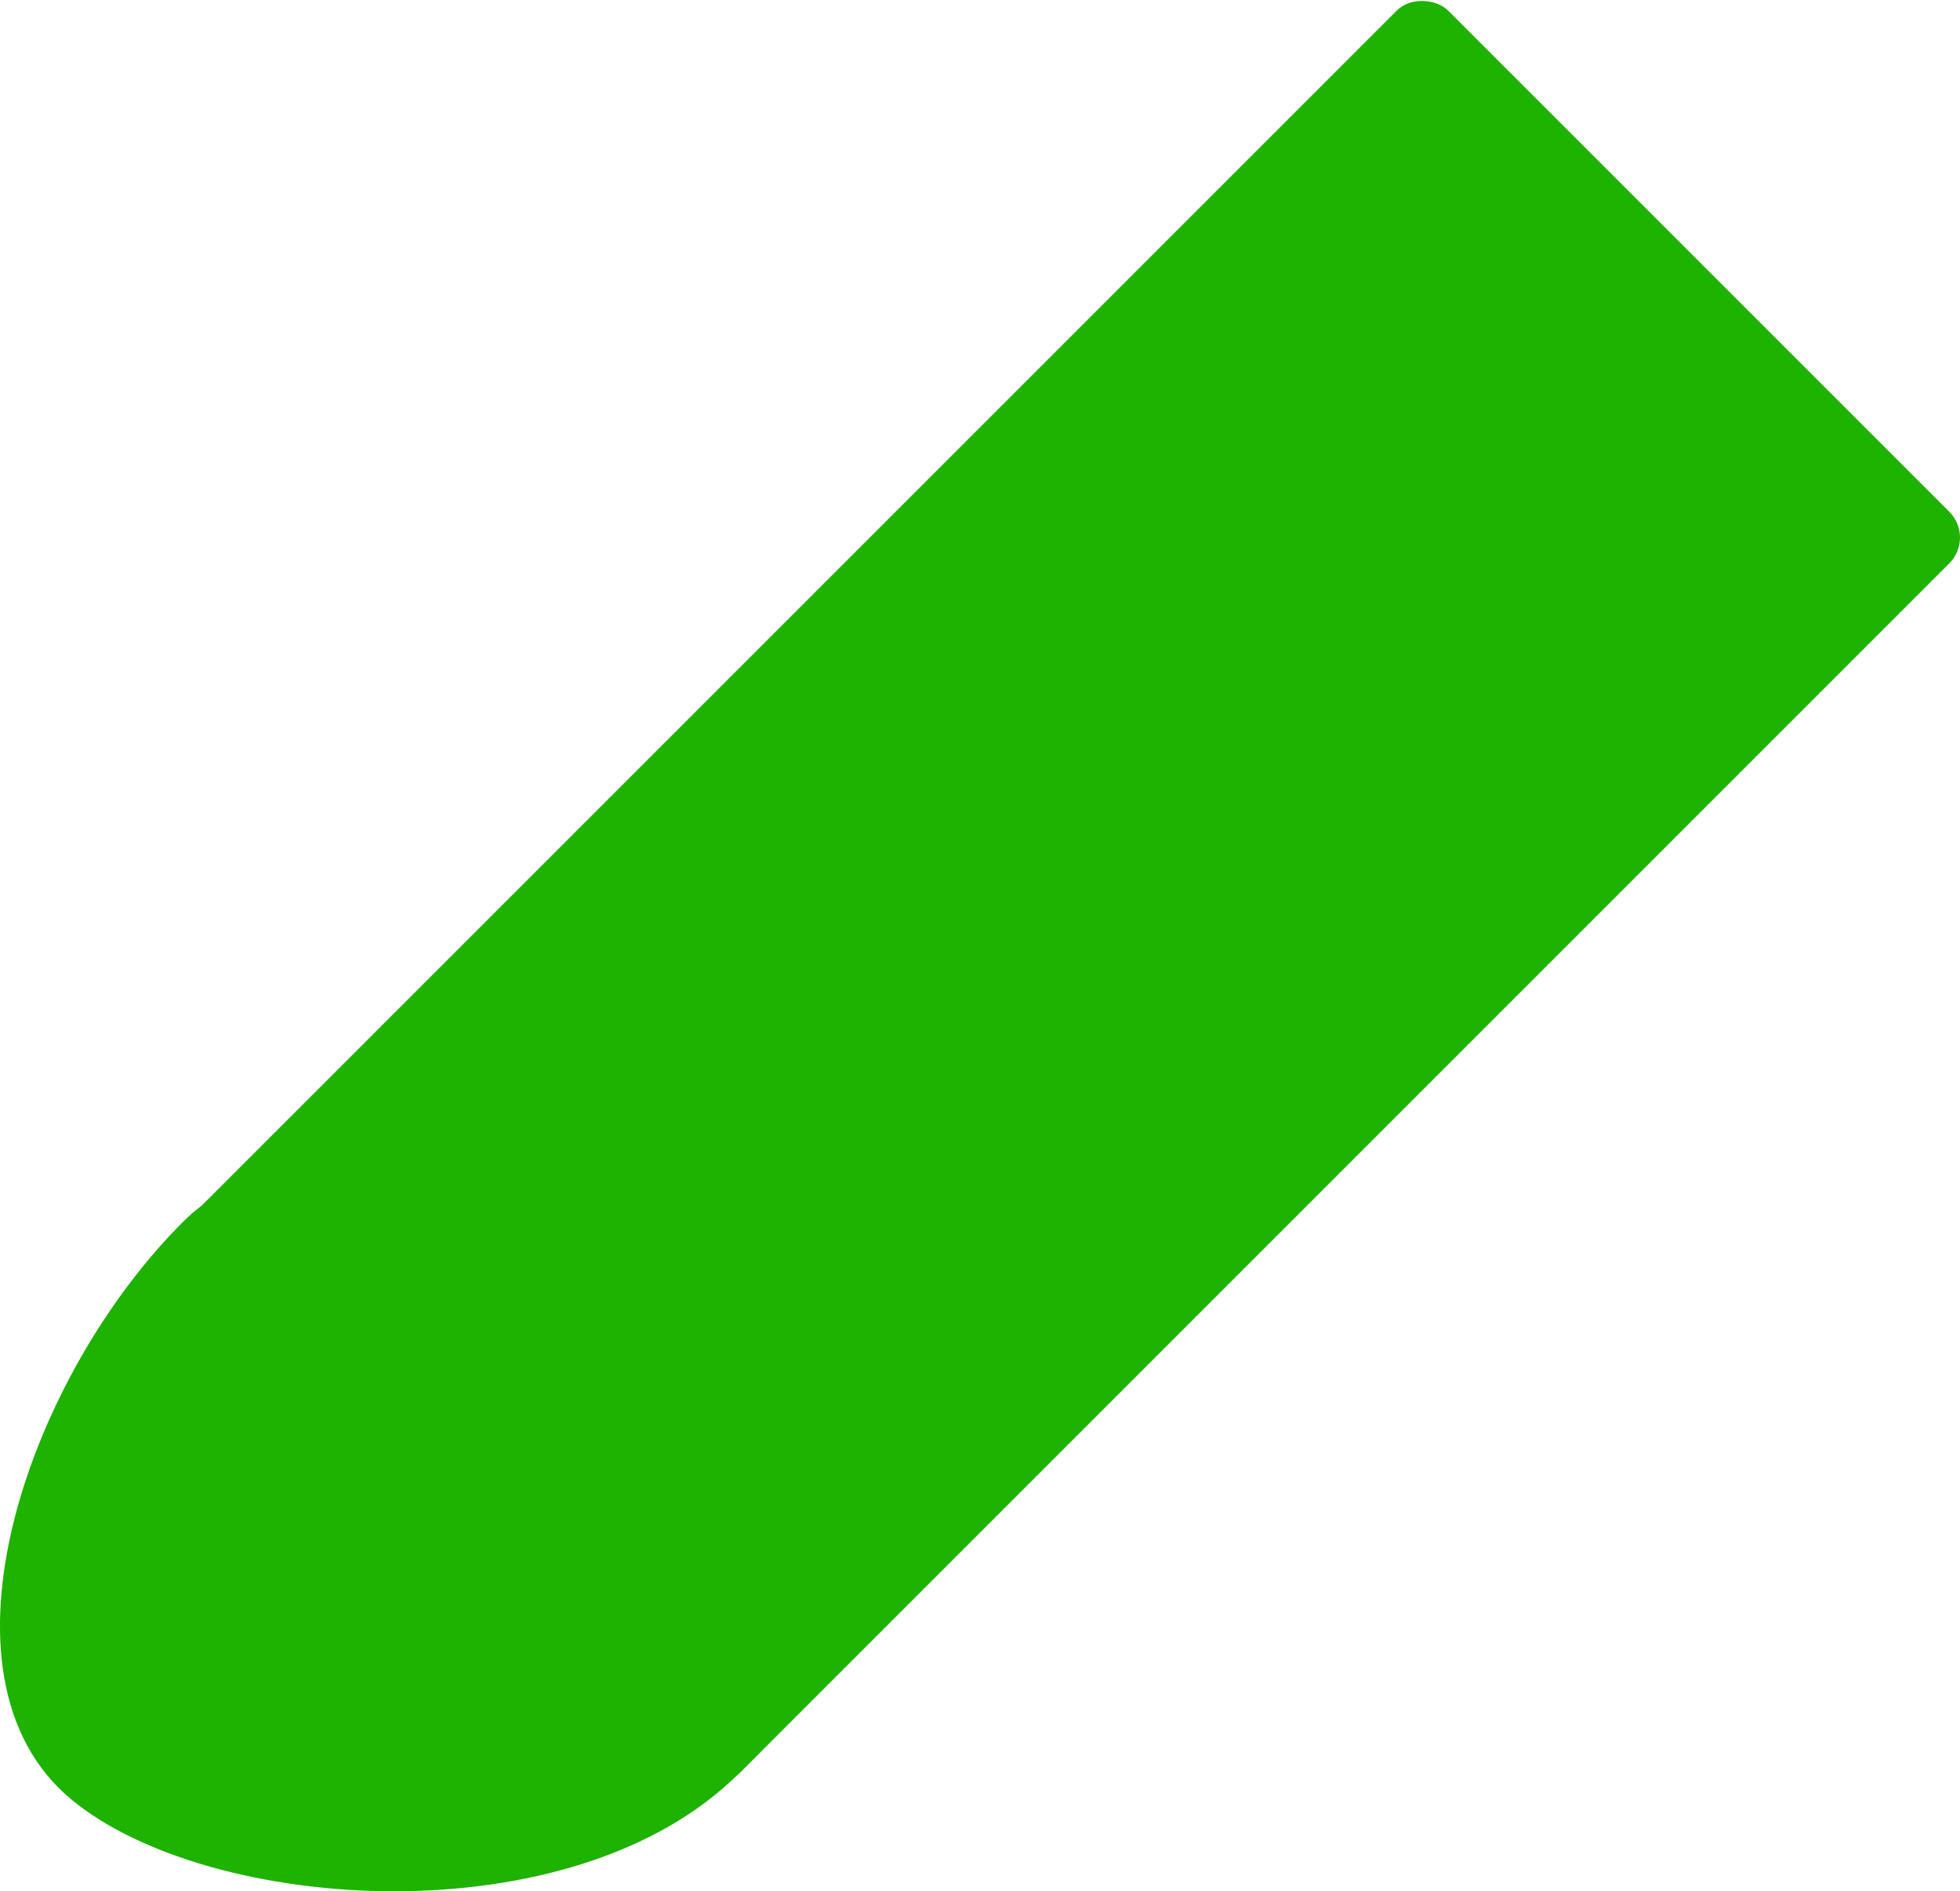 <?xml version="1.0" encoding="UTF-8"?>
<svg id="Layer_2" data-name="Layer 2" xmlns="http://www.w3.org/2000/svg" viewBox="0 0 739.78 713.84">
  <defs>
    <style>
      .cls-1 {
        fill: #1eb201;
      }
    </style>
  </defs>
  <g id="Layer_1-2" data-name="Layer 1">
    <rect class="cls-1" x="66.69" y="189.05" width="673.06" height="295" rx="13.75" ry="13.75" transform="translate(-119.88 383.7) rotate(-45)"/>
    <path class="cls-1" d="m368.42,539.46c-34.41,64.8-12.41,52.8-89.41,129.8-62.55,62.55-200,53-252,10-56.35-46.6-16-161,43-219,64.95-63.85,332.7,14.61,298.41,79.2Z"/>
  </g>
</svg>